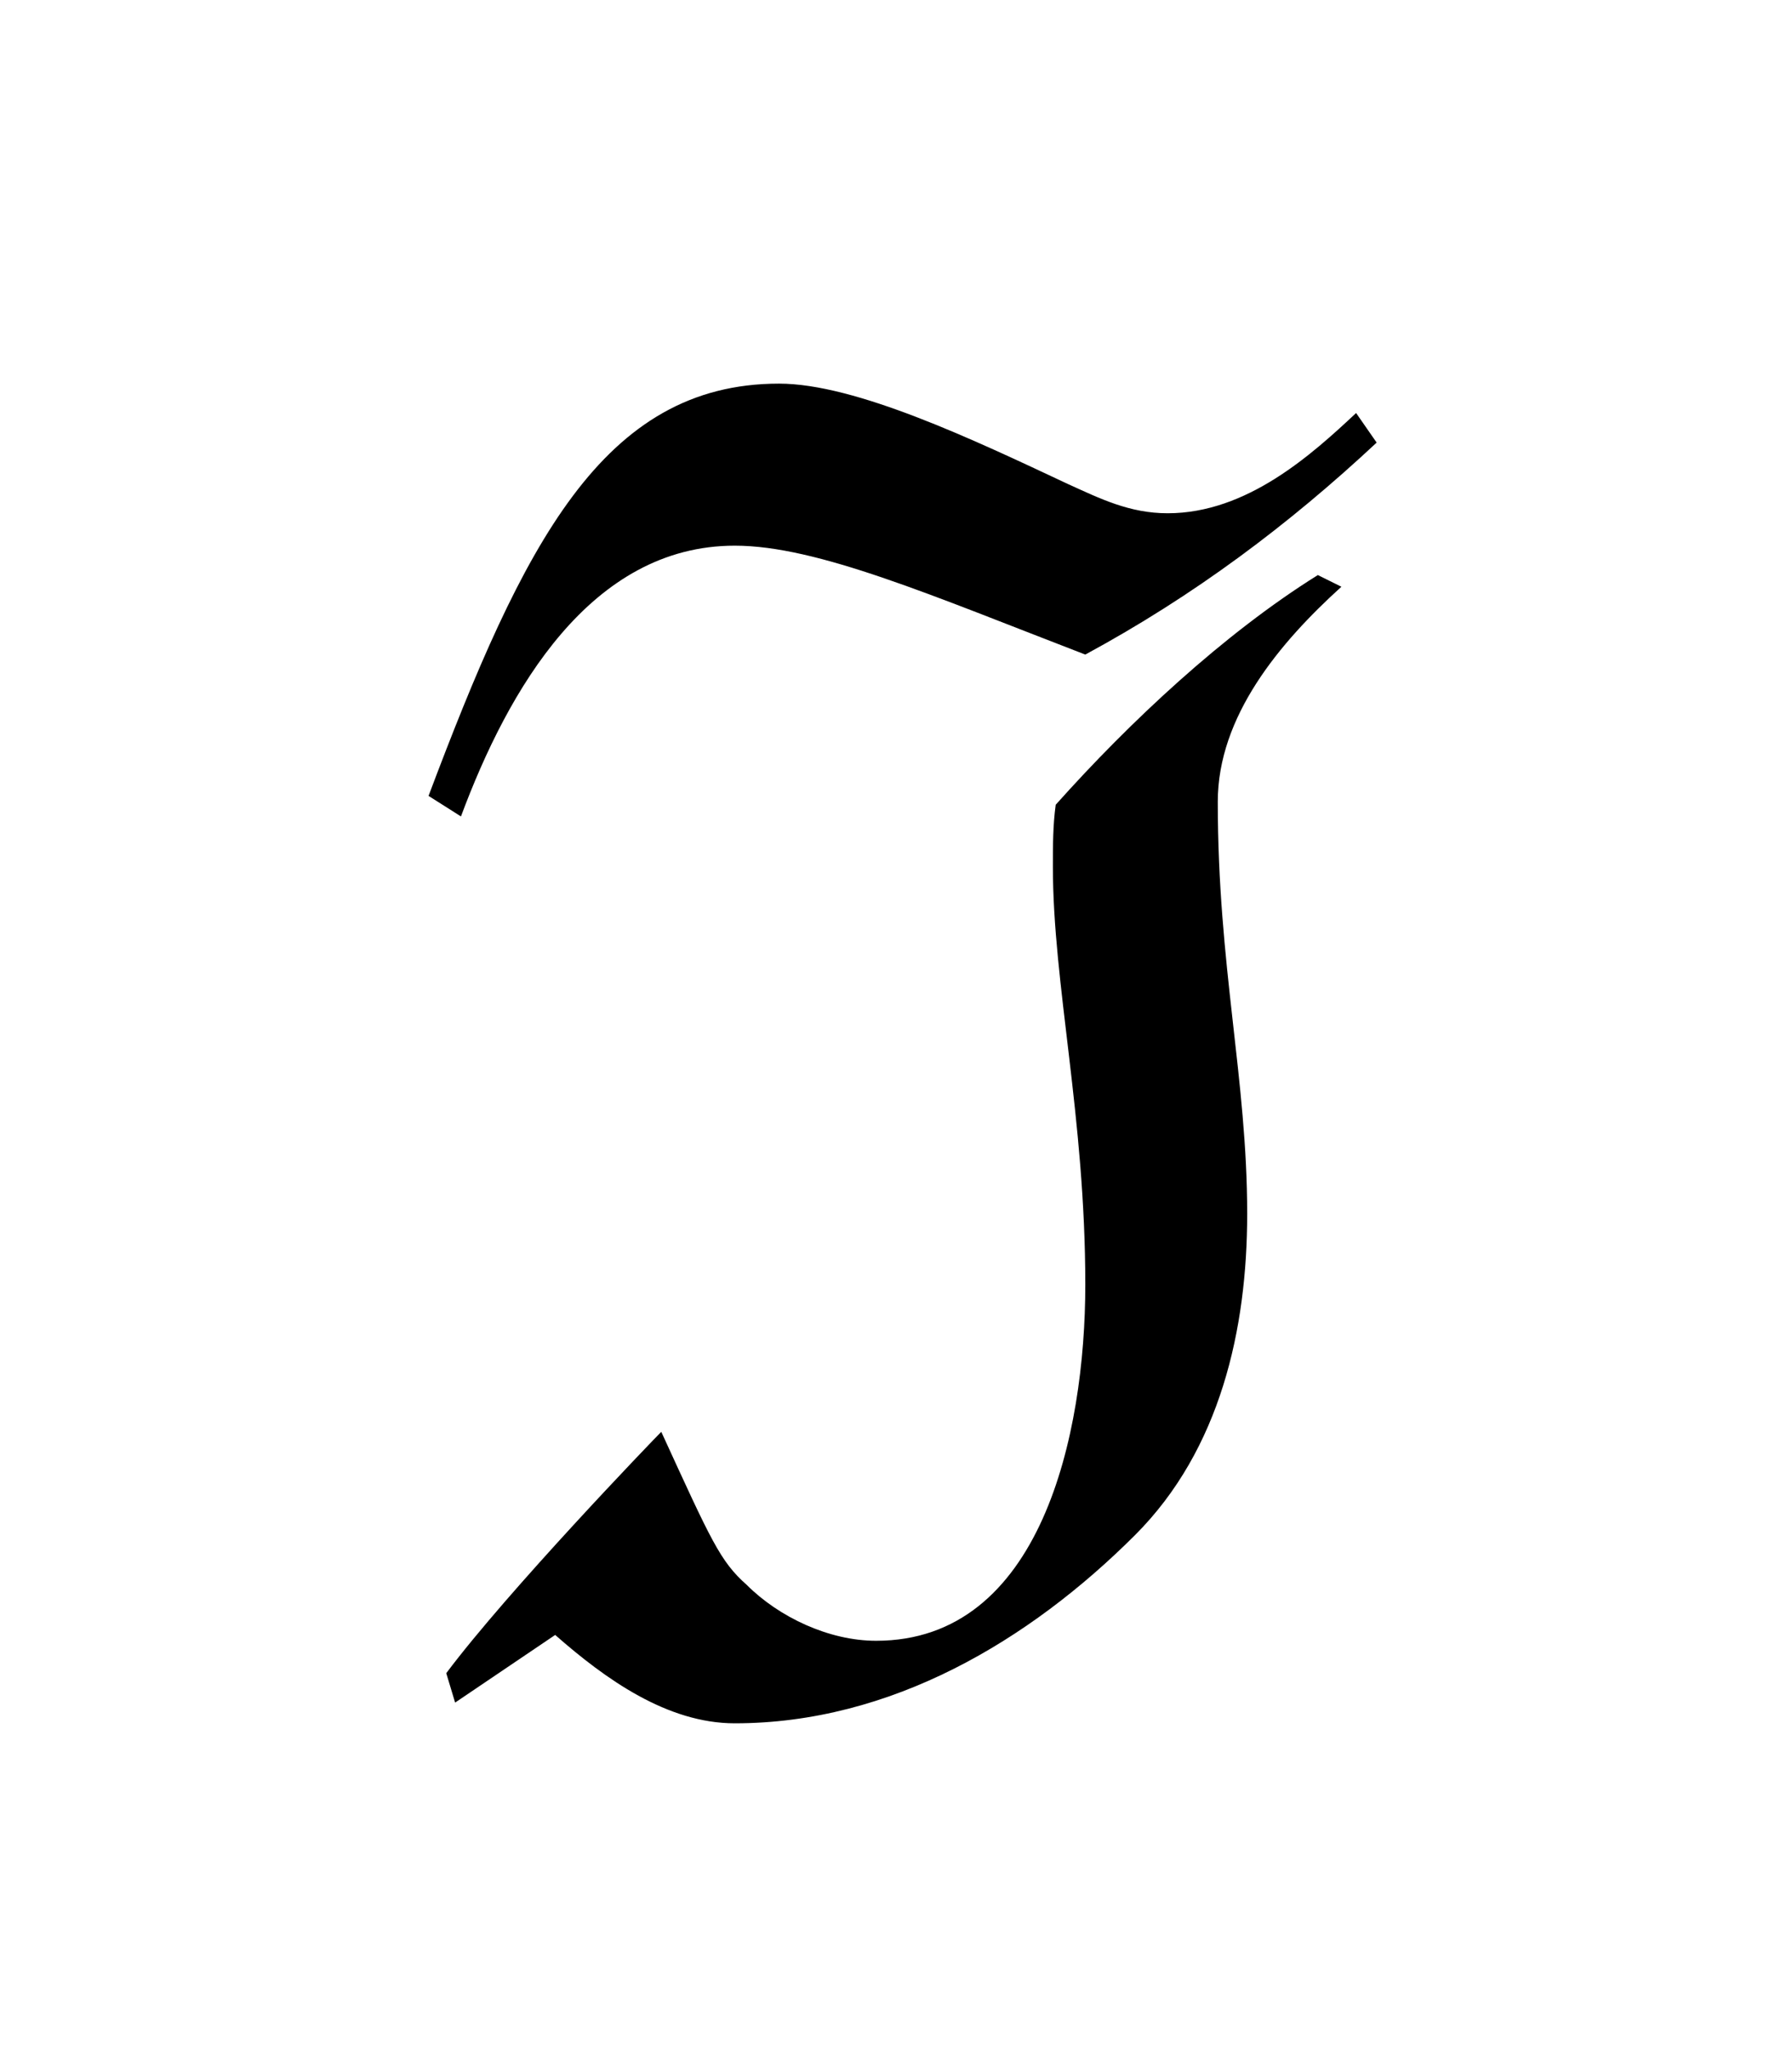 <?xml version="1.0" encoding="UTF-8"?>
<svg xmlns="http://www.w3.org/2000/svg" xmlns:xlink="http://www.w3.org/1999/xlink" width="9.509pt" height="10.873pt" viewBox="0 0 9.509 10.873" version="1.1">
<defs>
<g>
<symbol overflow="visible" id="glyph0-0">
<path style="stroke:none;" d=""/>
</symbol>
<symbol overflow="visible" id="glyph0-1">
<path style="stroke:none;" d="M 5.203 -6.688 C 4.969 -6.469 4.625 -6.156 4.203 -6.156 C 4 -6.156 3.844 -6.234 3.672 -6.312 C 3.172 -6.547 2.547 -6.844 2.141 -6.844 C 1.203 -6.844 0.781 -5.984 0.281 -4.656 L 0.453 -4.547 C 0.703 -5.219 1.141 -5.984 1.906 -5.984 C 2.344 -5.984 2.953 -5.719 3.766 -5.406 C 4.344 -5.719 4.844 -6.094 5.312 -6.531 Z M 0.422 0.156 L 0.953 -0.203 C 1.219 0.031 1.547 0.266 1.906 0.266 C 2.734 0.266 3.469 -0.172 4.031 -0.734 C 4.484 -1.188 4.625 -1.828 4.625 -2.438 C 4.625 -3.156 4.469 -3.75 4.469 -4.625 C 4.469 -5.078 4.797 -5.469 5.125 -5.766 L 5 -5.828 C 4.5 -5.516 4 -5.047 3.609 -4.609 C 3.594 -4.5 3.594 -4.391 3.594 -4.281 C 3.594 -3.656 3.766 -2.953 3.766 -2.062 C 3.766 -1.266 3.531 -0.172 2.656 -0.172 C 2.406 -0.172 2.141 -0.297 1.969 -0.469 C 1.828 -0.594 1.781 -0.703 1.516 -1.281 C 1.469 -1.234 0.703 -0.438 0.375 0 Z "/>
</symbol>
</g>
</defs>
<g id="surface1">
<g style="fill:rgb(0%,0%,0%);fill-opacity:1;">
  <use xlink:href="#glyph0-1" x="1.993" y="8.88"/>
</g>
</g>
</svg>
